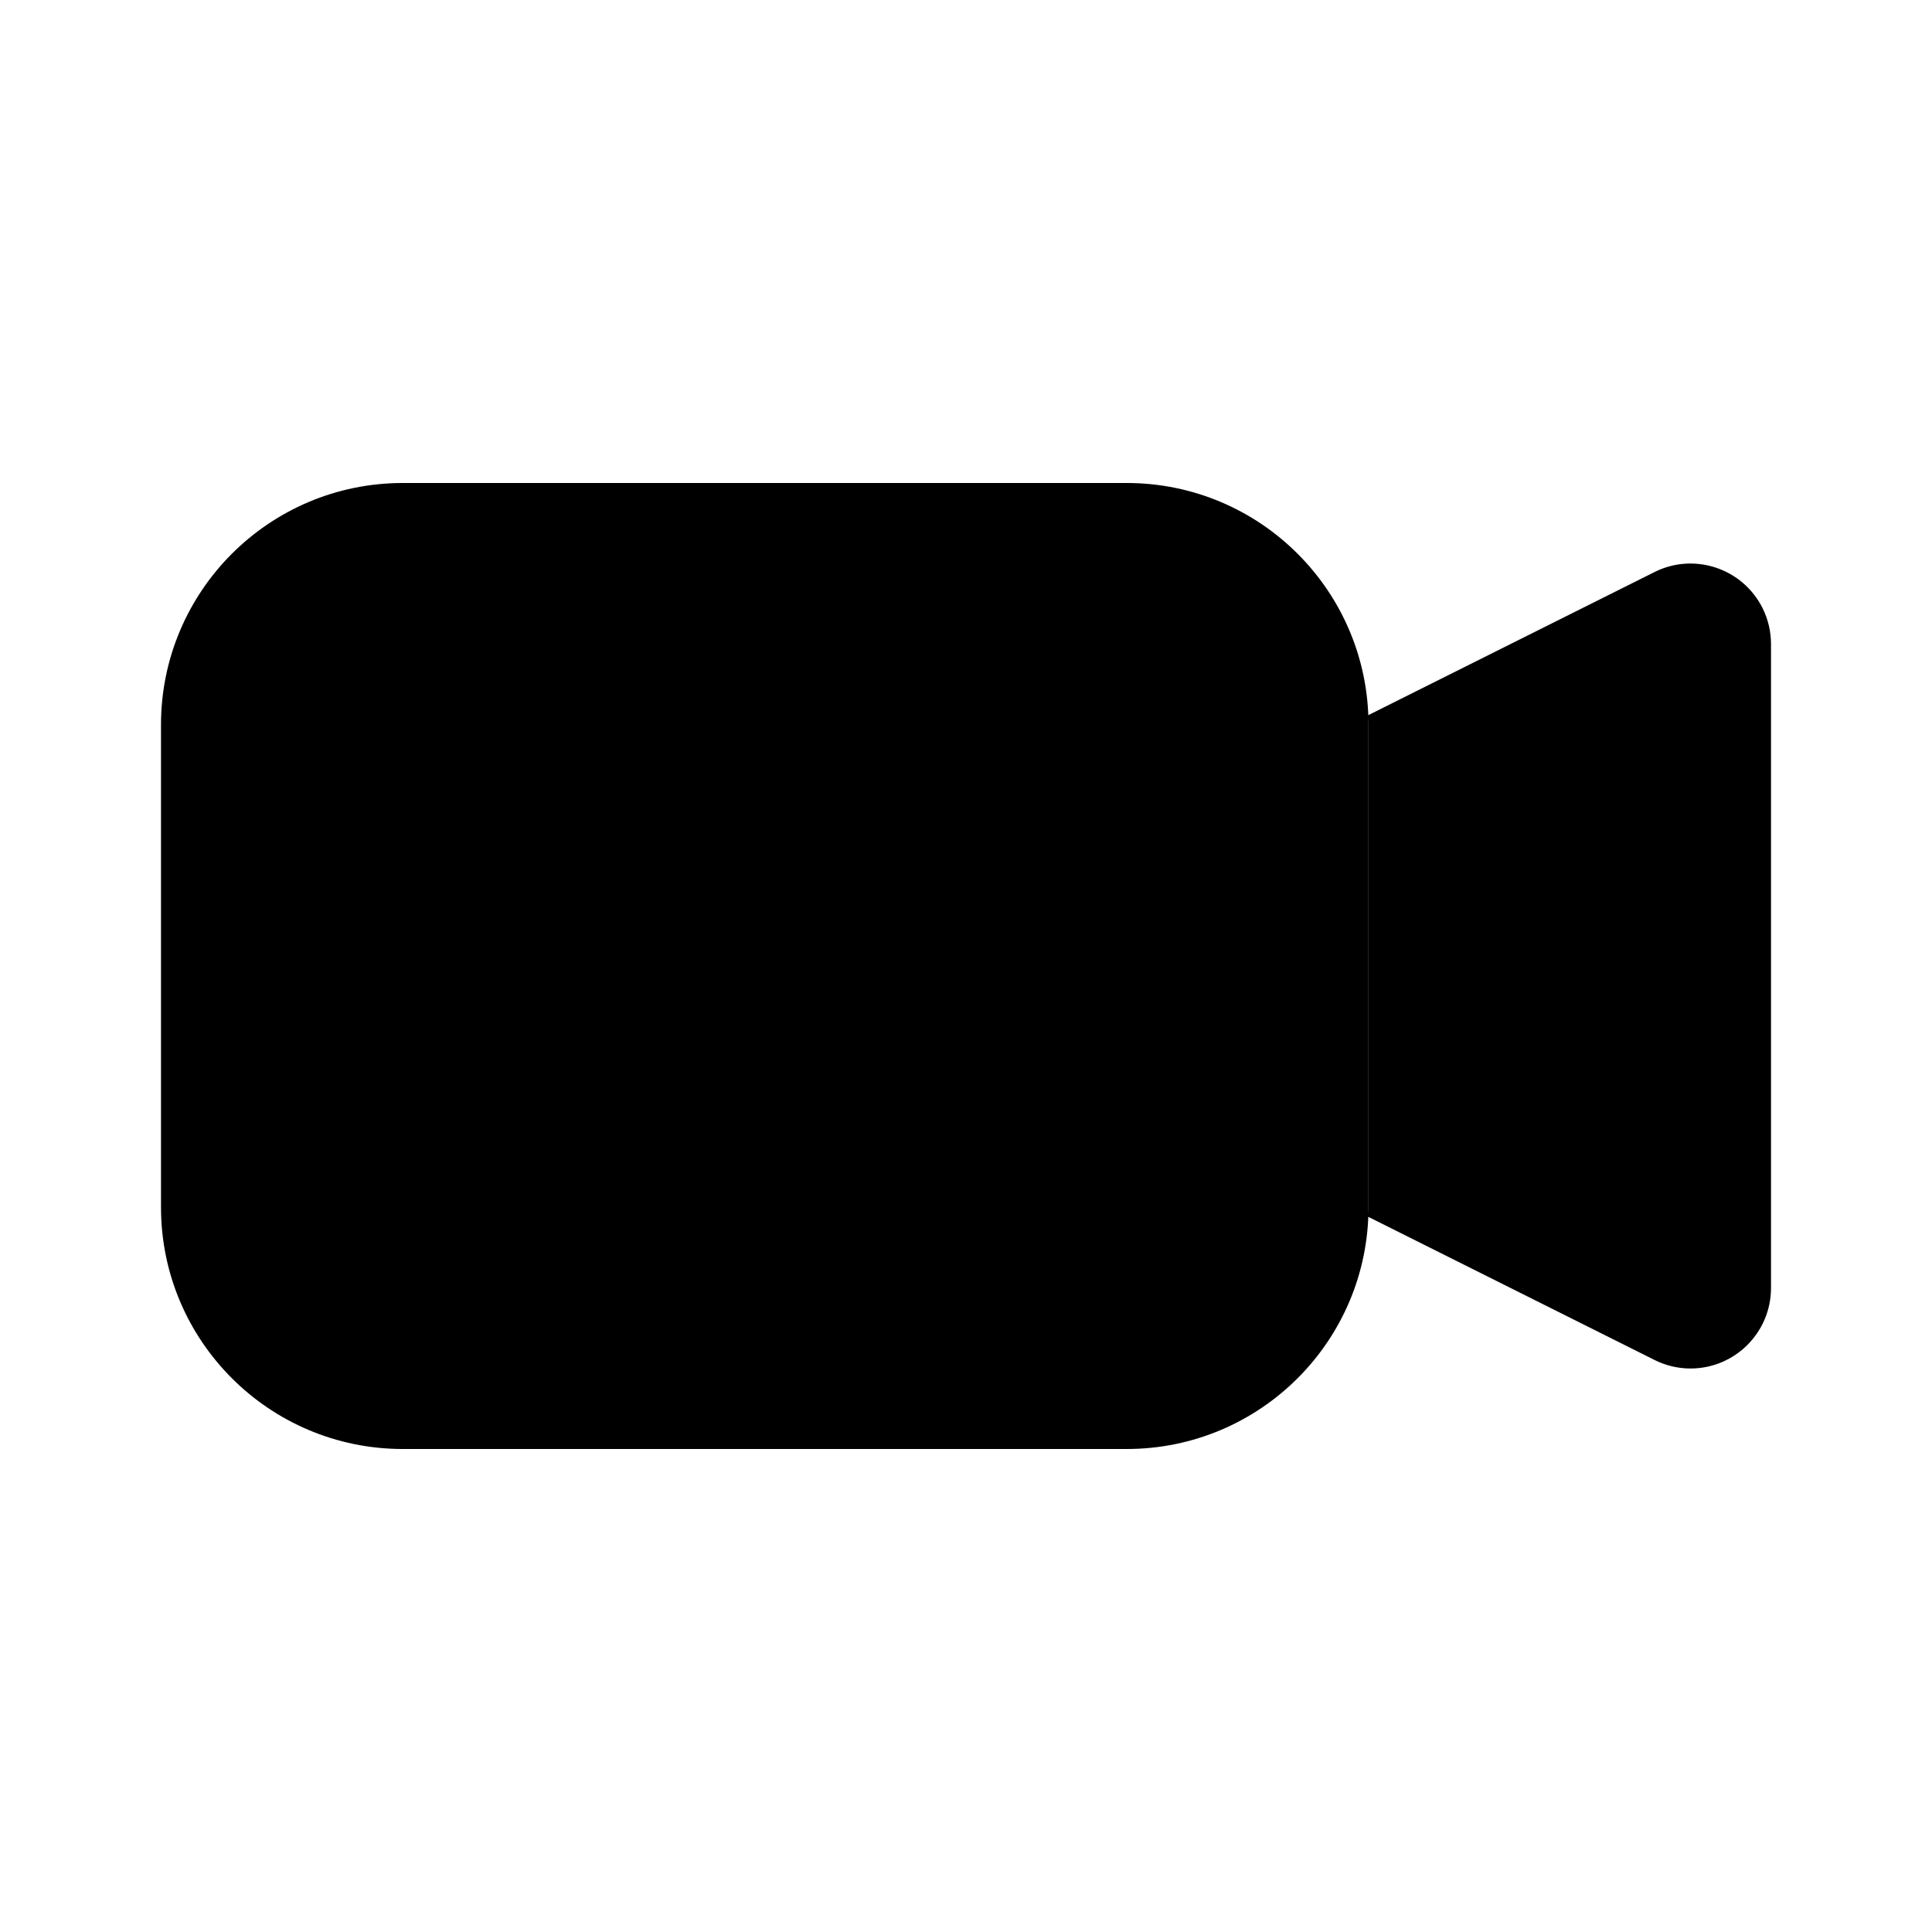 <svg xmlns="http://www.w3.org/2000/svg" width="24" height="24" viewBox="0 0 24 24">
    <path class="pr-icon-tertiary" d="M14,18H5c-1.656-0.002-2.998-1.344-3-3V9c0.002-1.656,1.344-2.998,3-3h9c1.656,0.002,2.998,1.344,3,3v6C16.998,16.656,15.656,17.998,14,18z"></path>
    <path class="pr-icon-primary" d="M21.895,7.554c-0.247-0.494-0.848-0.695-1.342-0.448l-3.564,1.782C16.99,8.926,17,8.961,17,9v6c-0,0.039-0.01,0.074-0.011,0.112l3.564,1.782C20.692,16.964,20.845,17,21,17c0.552-0,1-0.448,1-1V8C22,7.845,21.964,7.692,21.895,7.554z"></path>
</svg>
